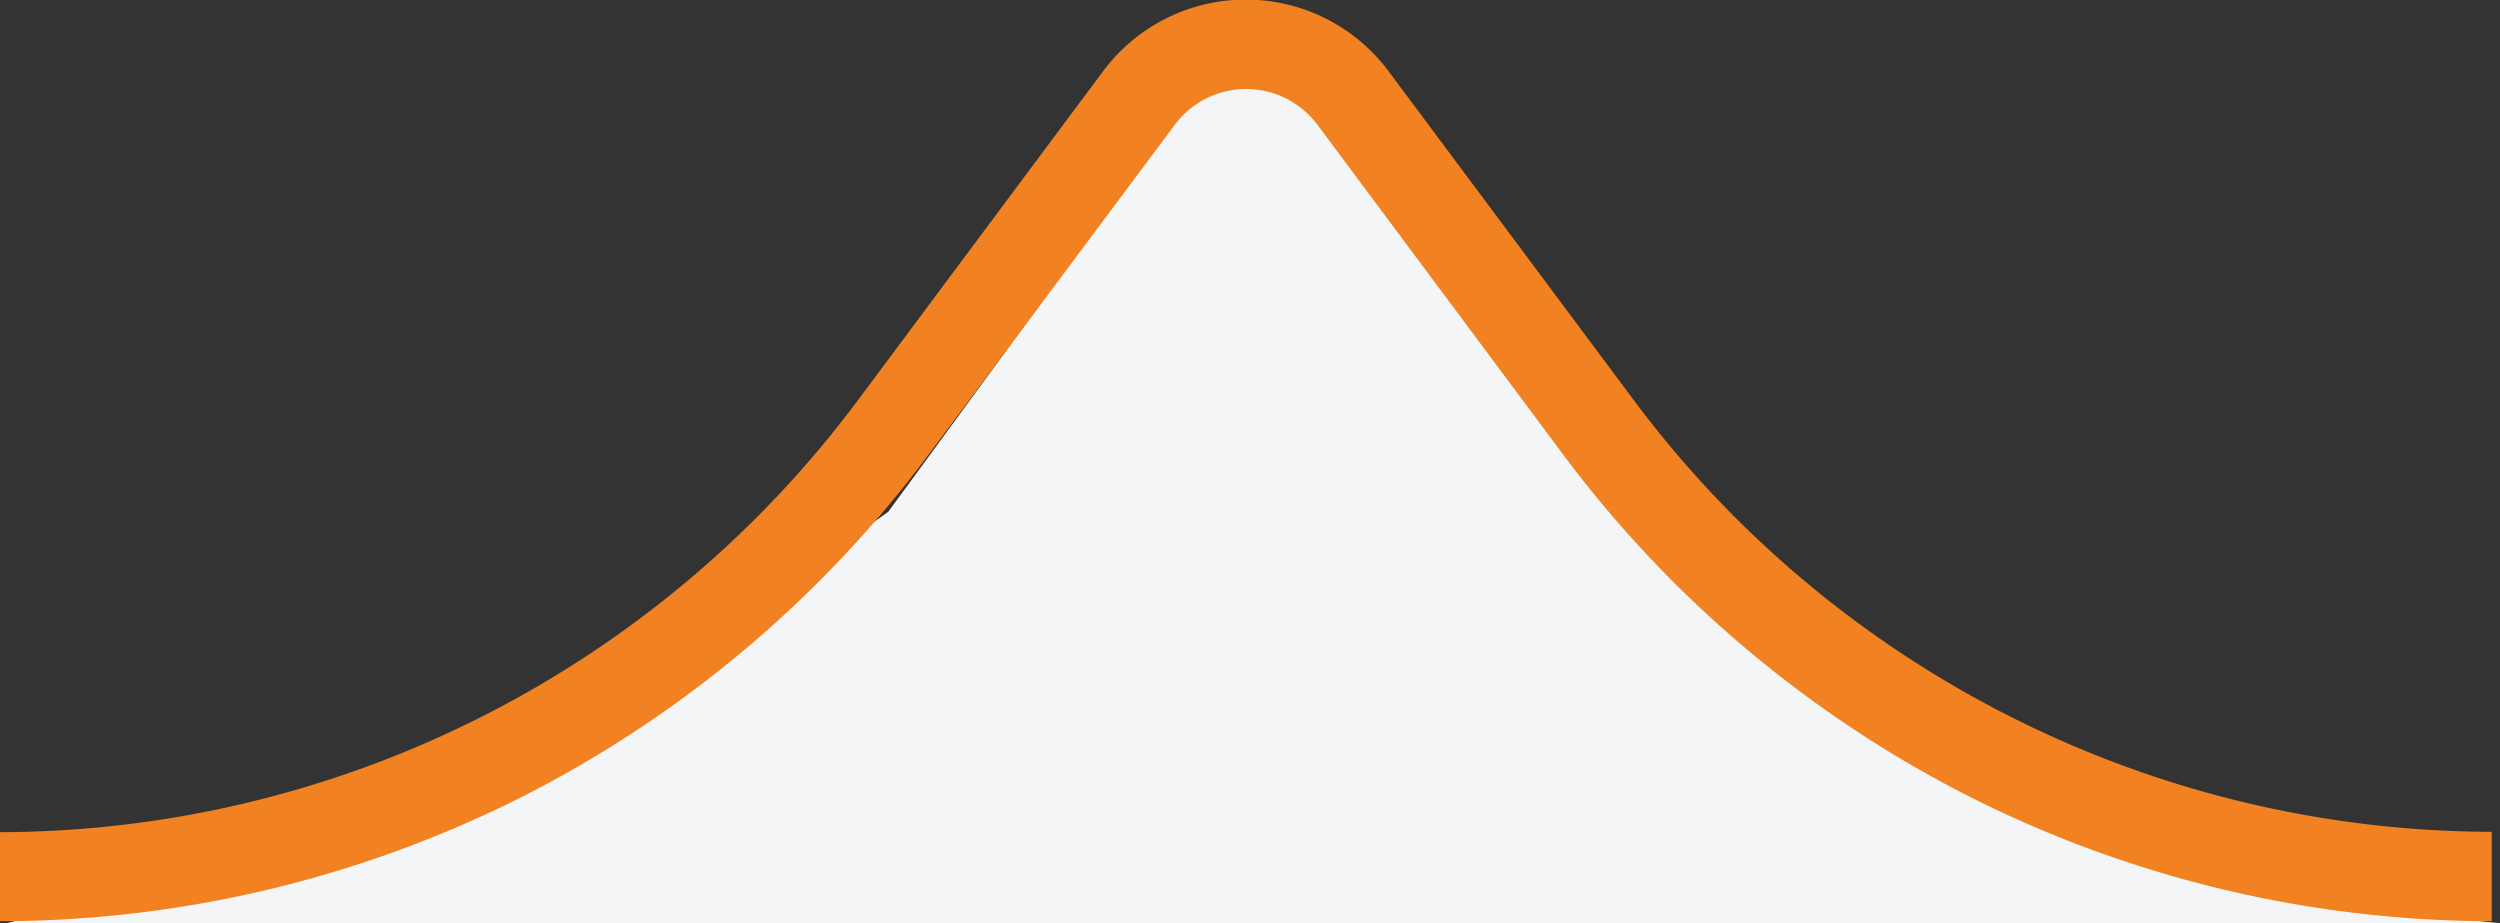 <svg xmlns="http://www.w3.org/2000/svg" width="28.083" height="10.37" viewBox="0 0 28.083 10.37">
  <rect x="0" y="0" width="28.083" height="10.37" fill="#333333" stroke="none"/>
  <path d="M391.344,364.468l-3.866,5.281-4.526,3.206-5.375,1.415h28.007a15.068,15.068,0,0,1-7.733-3.018,42.4,42.4,0,0,1-5.092-5.564Z" transform="translate(-377.5 -364)" fill="#f3f5f6"/>
  <path d="M28.492,10.848a13.066,13.066,0,0,1-5.83-1.381,13.07,13.07,0,0,1-4.592-3.849L15.3,1.9a1,1,0,0,0-1.6,0L10.924,5.619A13.064,13.064,0,0,1,6.332,9.468,13.065,13.065,0,0,1,.5,10.848v-1a12.052,12.052,0,0,0,9.62-4.827L12.893,1.3a2,2,0,0,1,3.207,0l2.771,3.717a12.056,12.056,0,0,0,9.621,4.827Z" transform="translate(-0.502 -0.5)" fill="#f18121"/>
</svg>
